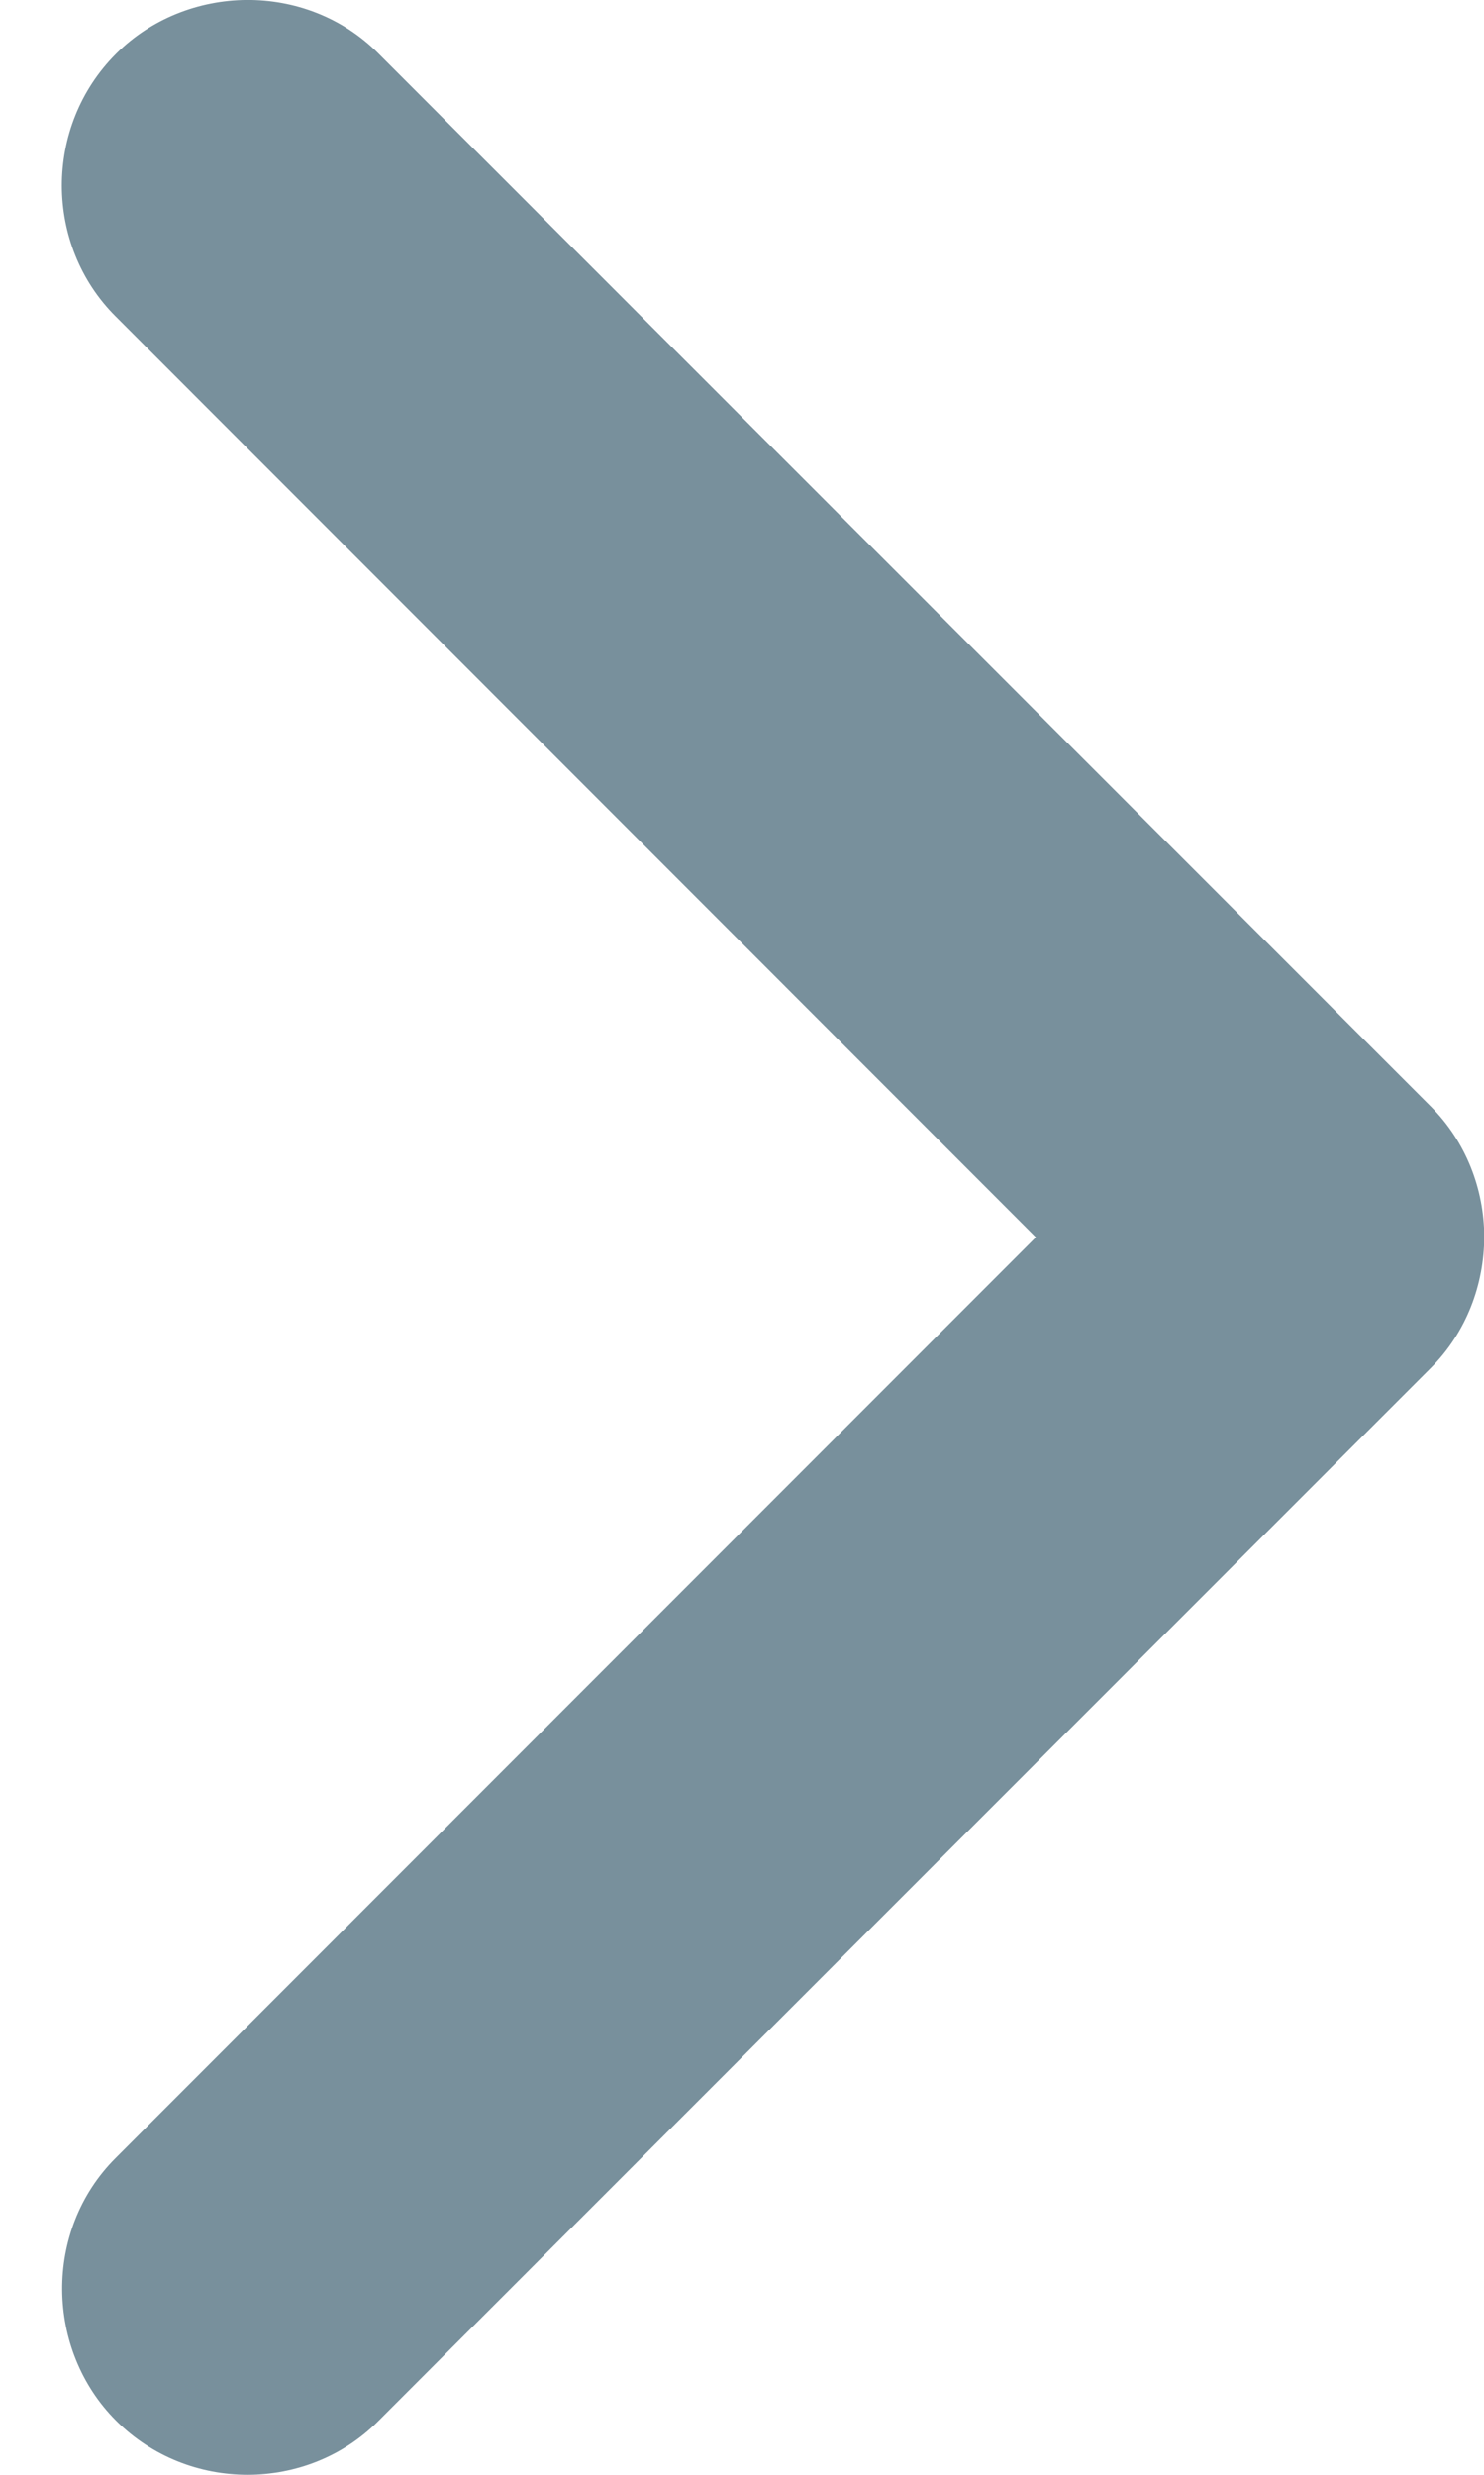 <?xml version="1.0" encoding="UTF-8"?>
<svg width="12px" height="20px" viewBox="0 0 12 20" version="1.1" xmlns="http://www.w3.org/2000/svg" xmlns:xlink="http://www.w3.org/1999/xlink">
    <!-- Generator: Sketch 44.1 (41455) - http://www.bohemiancoding.com/sketch -->
    <title>Right-Arrow</title>
    <desc>Created with Sketch.</desc>
    <defs></defs>
    <g id="Main" stroke="none" stroke-width="1" fill="none" fill-rule="evenodd">
        <g id="Styles" transform="translate(-282, -122)" fill="#78909C">
            <g id="Right-Arrow" transform="translate(282, 112)">
                <g transform="translate(0, 10)" id="AR2">
                    <path d="M-1.194,4.682 C-1.767,4.108 -2.727,4.1 -3.314,4.687 C-3.884,5.257 -3.903,6.223 -3.319,6.807 L5.192,15.318 C5.478,15.604 5.86,15.749 6.244,15.751 C6.63,15.75 7.016,15.609 7.307,15.318 L15.818,6.807 C16.392,6.234 16.4,5.274 15.813,4.687 C15.243,4.117 14.277,4.098 13.693,4.682 L6.25,12.125 L-1.194,4.682 Z" transform="translate(6.251, 10) scale(-1, 1) rotate(90) translate(-6.251, -10) "></path>
                </g>
            </g>
        </g>
    </g>
</svg>